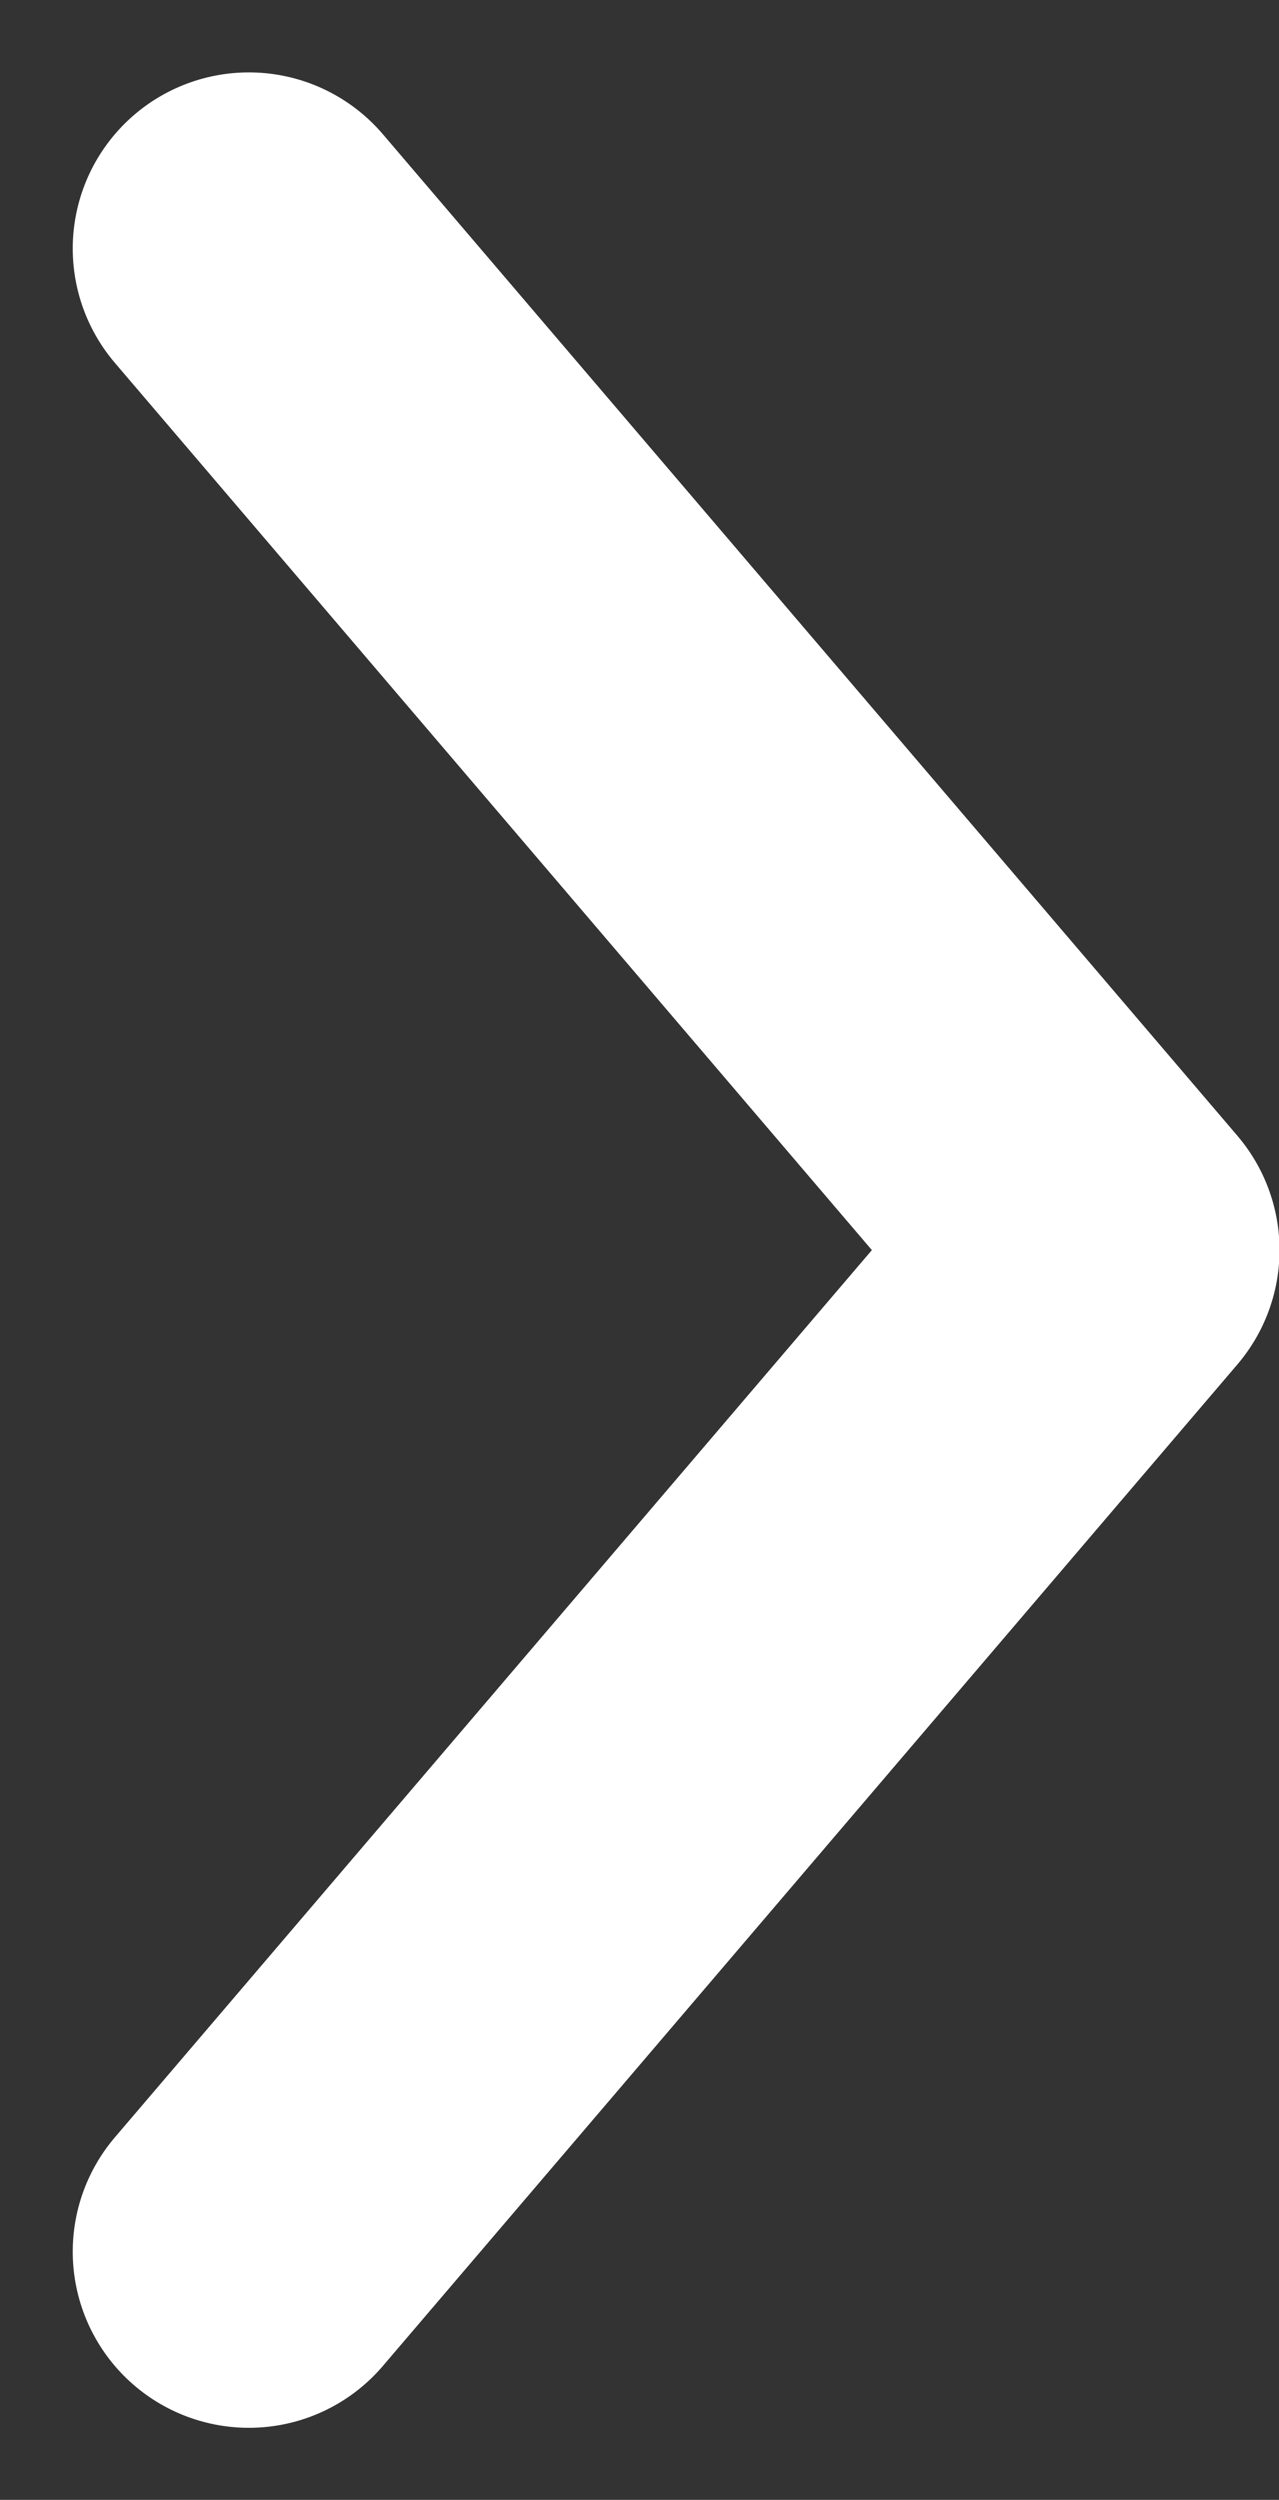 <svg xmlns="http://www.w3.org/2000/svg" width="7.262" height="14.192" viewBox="0 0 7.262 14.192">
  <rect x="0" y="0" width="7.262" height="14.192" fill="#333333" stroke="none"/>
  <g id="arrow_right_white" transform="translate(707.326 4278.597) rotate(180)">
    <path id="Trazado_985" data-name="Trazado 985" d="M3523.245-564.6l5.686,4.852,5.686-4.852" transform="translate(141.313 742.569) rotate(90)" fill="none" stroke="#fff" stroke-linecap="round" stroke-linejoin="round" stroke-miterlimit="10" stroke-width="2"/>
  </g>
</svg>
